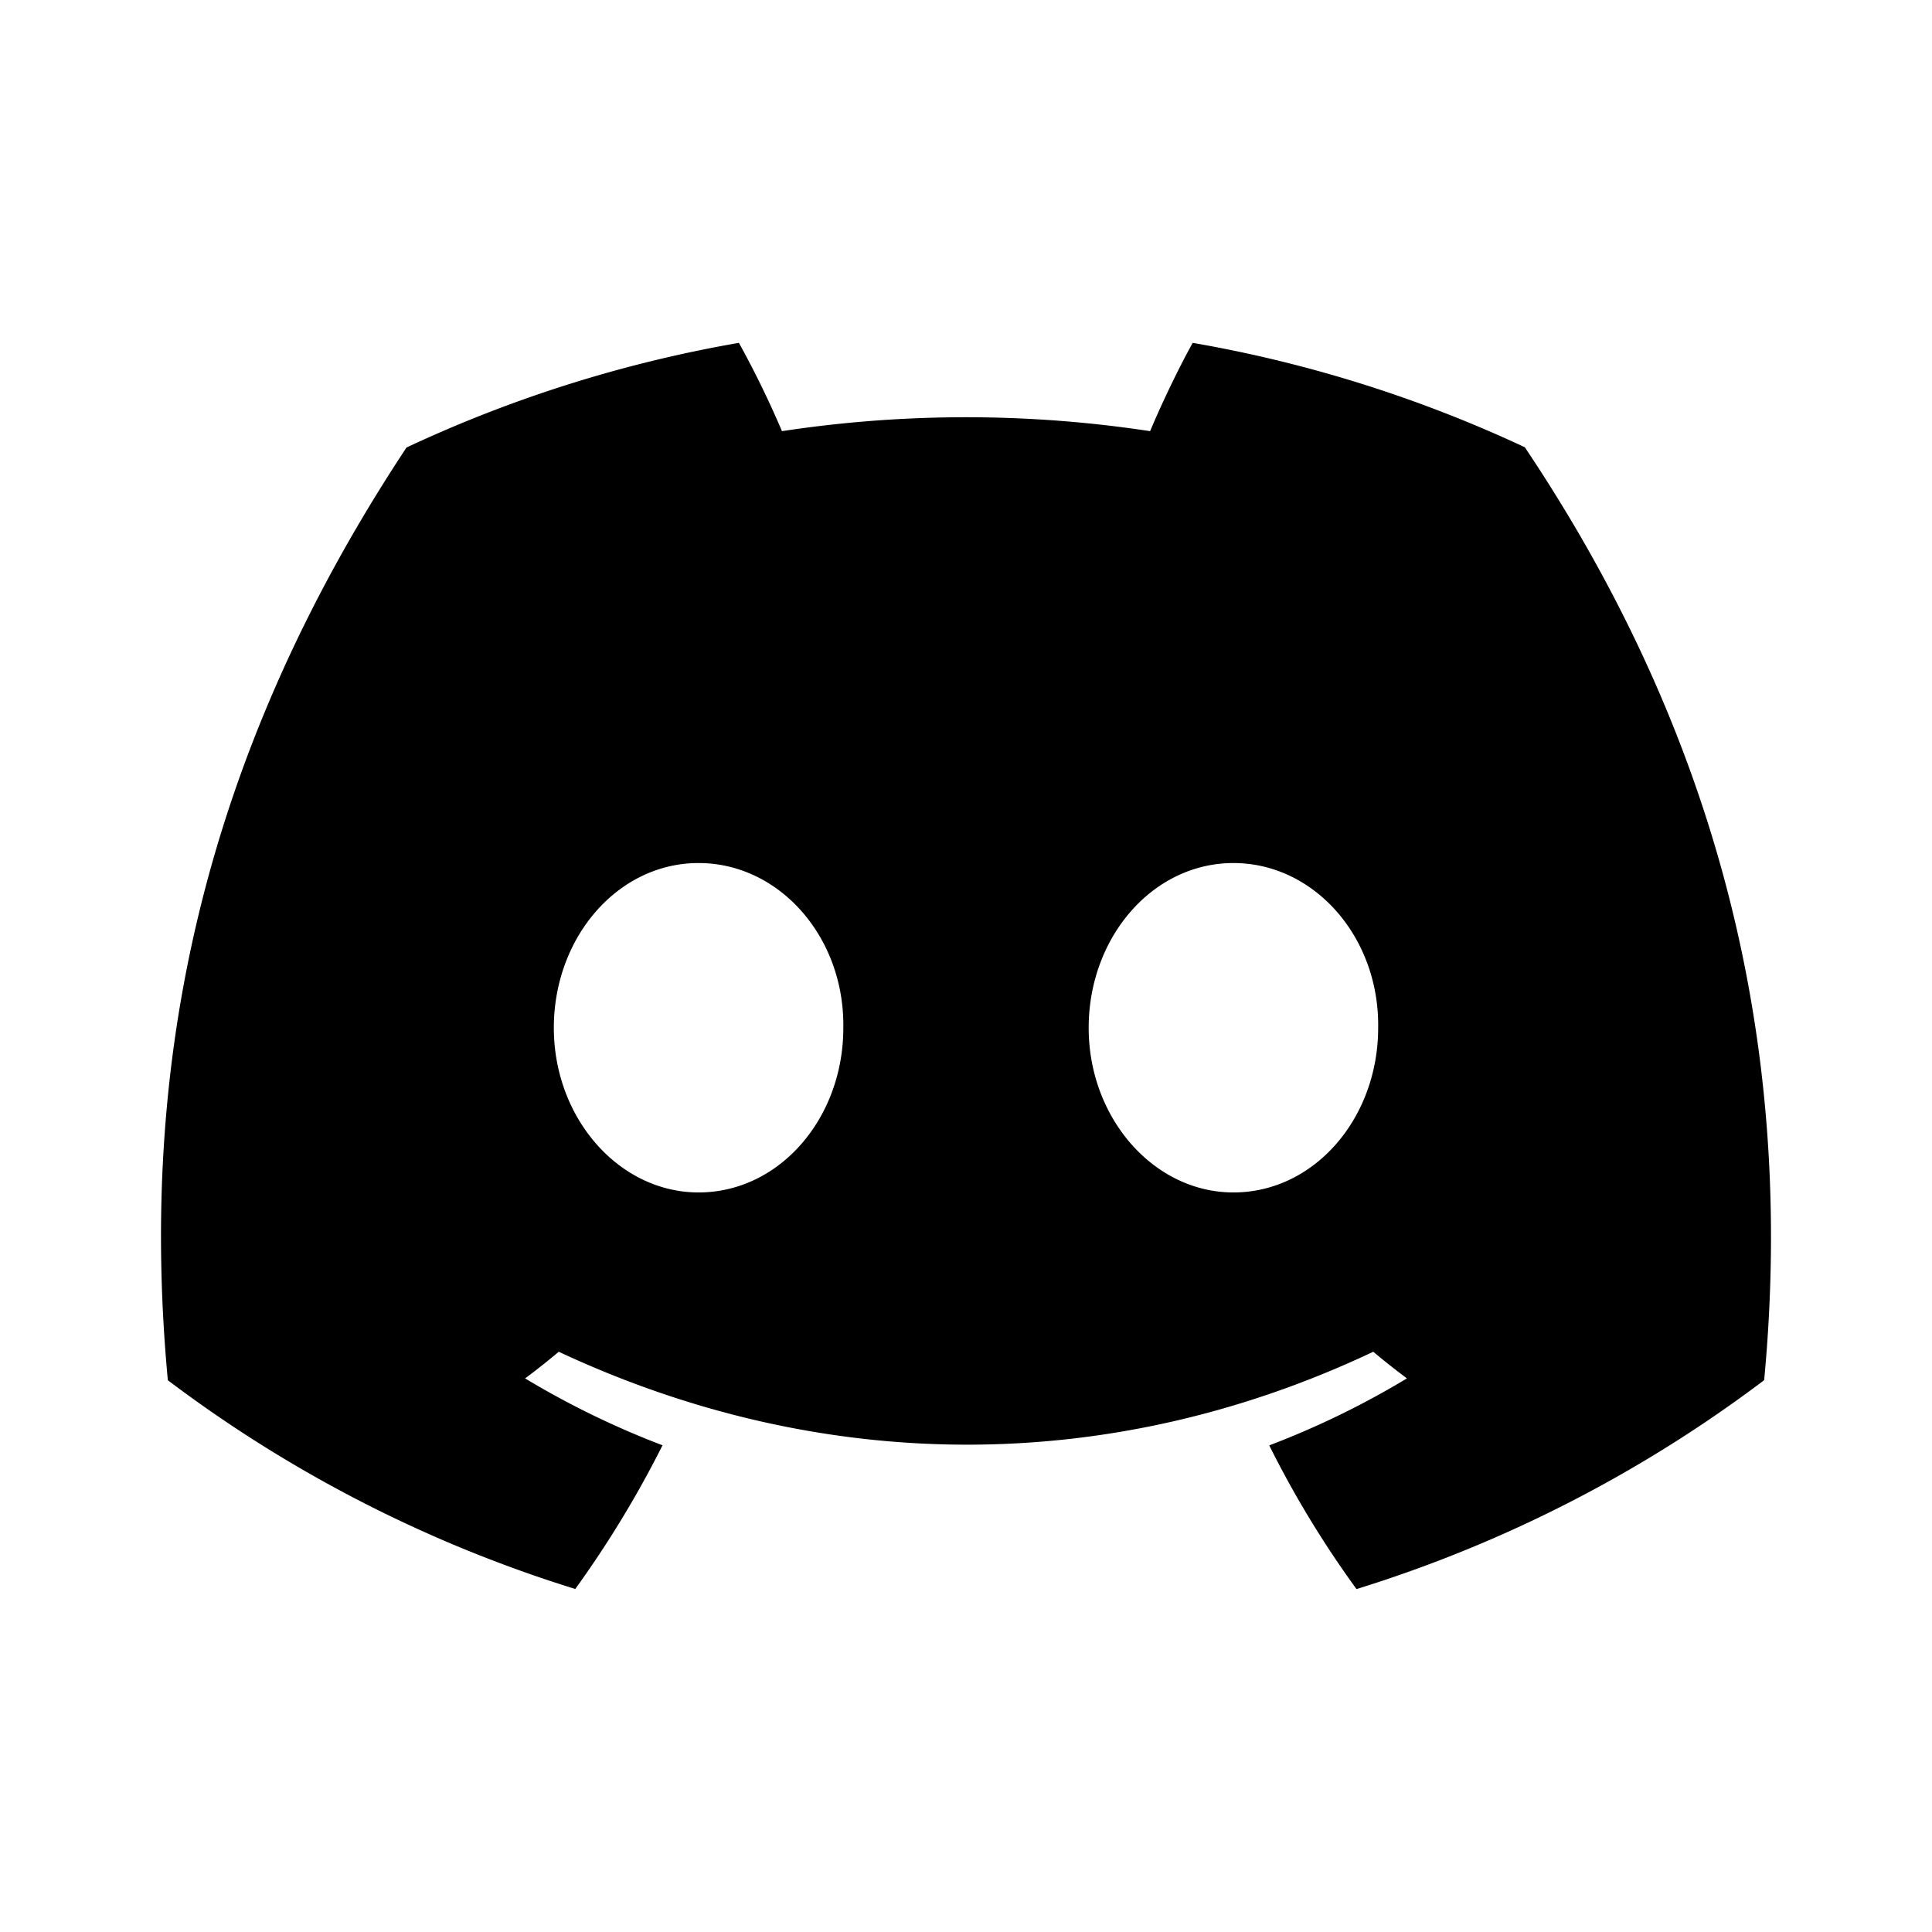 <svg xmlns="http://www.w3.org/2000/svg" xml:space="preserve" width="800px" height="800px" viewBox="0 0 24 24"><path d="M18.942 5.556a16.3 16.3 0 0 0-4.126-1.297c-.178.321-.385.754-.529 1.097a15.2 15.2 0 0 0-4.573 0 12 12 0 0 0-.535-1.097 16.3 16.3 0 0 0-4.129 1.3c-2.611 3.946-3.319 7.794-2.965 11.587a16.5 16.5 0 0 0 5.061 2.593 13 13 0 0 0 1.084-1.785 10.7 10.7 0 0 1-1.707-.831q.215-.16.418-.331c3.291 1.539 6.866 1.539 10.118 0q.206.172.418.331c-.541.326-1.114.606-1.71.832a12.5 12.5 0 0 0 1.084 1.785 16.5 16.5 0 0 0 5.064-2.595c.415-4.396-.709-8.209-2.973-11.589M8.678 14.813c-.988 0-1.798-.922-1.798-2.045s.793-2.047 1.798-2.047 1.815.922 1.798 2.047c.001 1.123-.793 2.045-1.798 2.045m6.644 0c-.988 0-1.798-.922-1.798-2.045s.793-2.047 1.798-2.047 1.815.922 1.798 2.047c0 1.123-.793 2.045-1.798 2.045"/></svg>